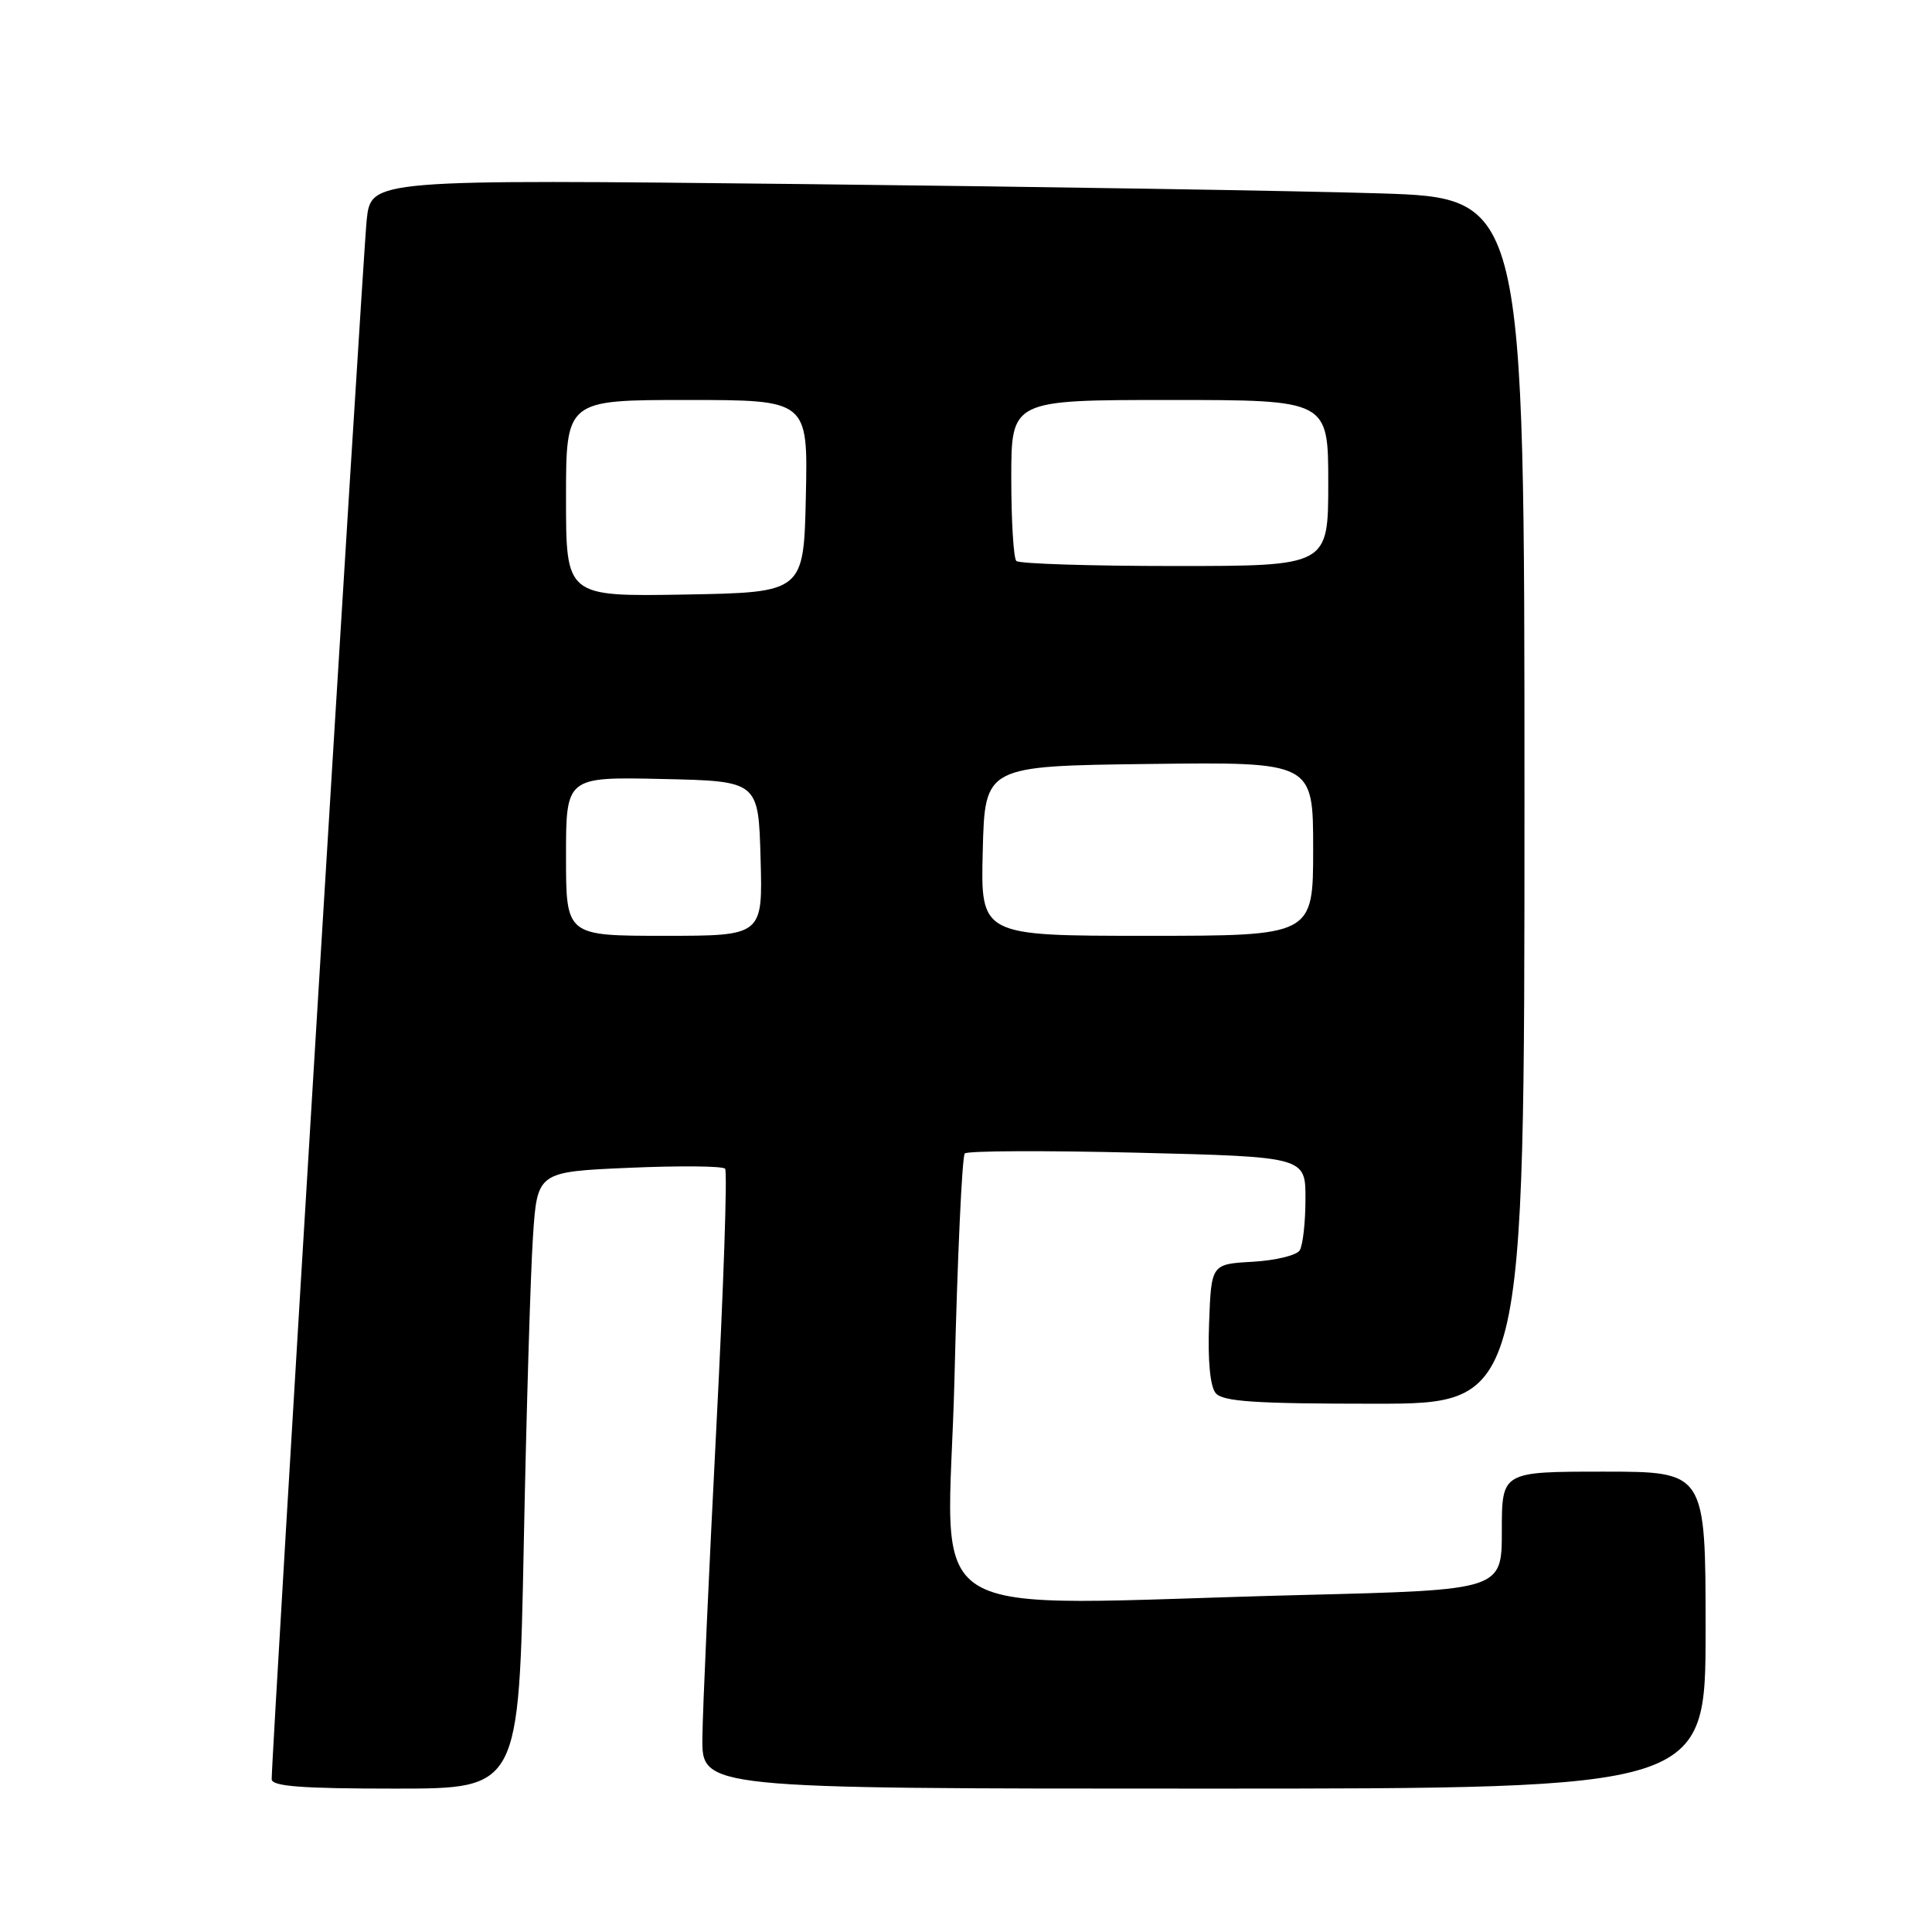 <?xml version="1.0" encoding="UTF-8" standalone="no"?>
<!DOCTYPE svg PUBLIC "-//W3C//DTD SVG 1.1//EN" "http://www.w3.org/Graphics/SVG/1.1/DTD/svg11.dtd" >
<svg xmlns="http://www.w3.org/2000/svg" xmlns:xlink="http://www.w3.org/1999/xlink" version="1.1" viewBox="0 0 256 256">
 <g >
 <path fill="currentColor"
d=" M 69.40 204.75 C 69.75 187.01 70.30 168.62 70.62 163.88 C 71.19 155.27 71.19 155.27 83.35 154.74 C 90.03 154.45 95.76 154.50 96.08 154.86 C 96.40 155.21 95.87 170.80 94.90 189.50 C 93.94 208.20 93.11 226.54 93.07 230.25 C 93.00 237.00 93.00 237.00 159.50 237.00 C 226.00 237.00 226.00 237.00 226.00 216.00 C 226.00 195.00 226.00 195.00 212.50 195.00 C 199.00 195.00 199.00 195.00 199.00 202.84 C 199.00 210.68 199.00 210.68 172.75 211.34 C 120.01 212.66 125.64 216.14 126.47 182.75 C 126.86 166.66 127.48 153.20 127.84 152.84 C 128.20 152.48 138.51 152.44 150.75 152.74 C 173.00 153.29 173.00 153.29 172.98 158.90 C 172.98 161.98 172.63 165.04 172.21 165.69 C 171.80 166.34 168.99 167.02 165.98 167.19 C 160.50 167.50 160.50 167.50 160.21 175.34 C 160.02 180.27 160.35 183.71 161.08 184.59 C 162.01 185.72 166.27 186.00 182.12 186.00 C 202.00 186.00 202.00 186.00 202.00 106.11 C 202.00 26.22 202.00 26.22 182.75 25.62 C 172.16 25.29 137.78 24.74 106.34 24.39 C 49.17 23.77 49.17 23.77 48.59 29.13 C 48.09 33.74 35.99 232.30 36.00 235.75 C 36.00 236.70 39.94 237.00 52.38 237.00 C 68.76 237.00 68.76 237.00 69.40 204.75 Z  M 75.00 113.47 C 75.00 102.94 75.00 102.94 87.75 103.22 C 100.50 103.50 100.50 103.50 100.78 113.75 C 101.07 124.00 101.07 124.00 88.03 124.00 C 75.00 124.00 75.00 124.00 75.00 113.47 Z  M 130.22 112.75 C 130.50 101.50 130.50 101.50 152.25 101.23 C 174.00 100.96 174.00 100.96 174.00 112.48 C 174.00 124.00 174.00 124.00 151.97 124.00 C 129.93 124.00 129.93 124.00 130.22 112.75 Z  M 75.00 66.03 C 75.00 53.00 75.00 53.00 91.03 53.00 C 107.06 53.00 107.06 53.00 106.78 65.75 C 106.50 78.50 106.50 78.50 90.75 78.78 C 75.00 79.05 75.00 79.05 75.00 66.03 Z  M 134.67 74.33 C 134.30 73.97 134.00 69.02 134.00 63.33 C 134.00 53.00 134.00 53.00 155.00 53.00 C 176.00 53.00 176.00 53.00 176.00 64.00 C 176.00 75.00 176.00 75.00 155.67 75.00 C 144.48 75.00 135.03 74.70 134.67 74.33 Z "/>
</g>
</svg>
